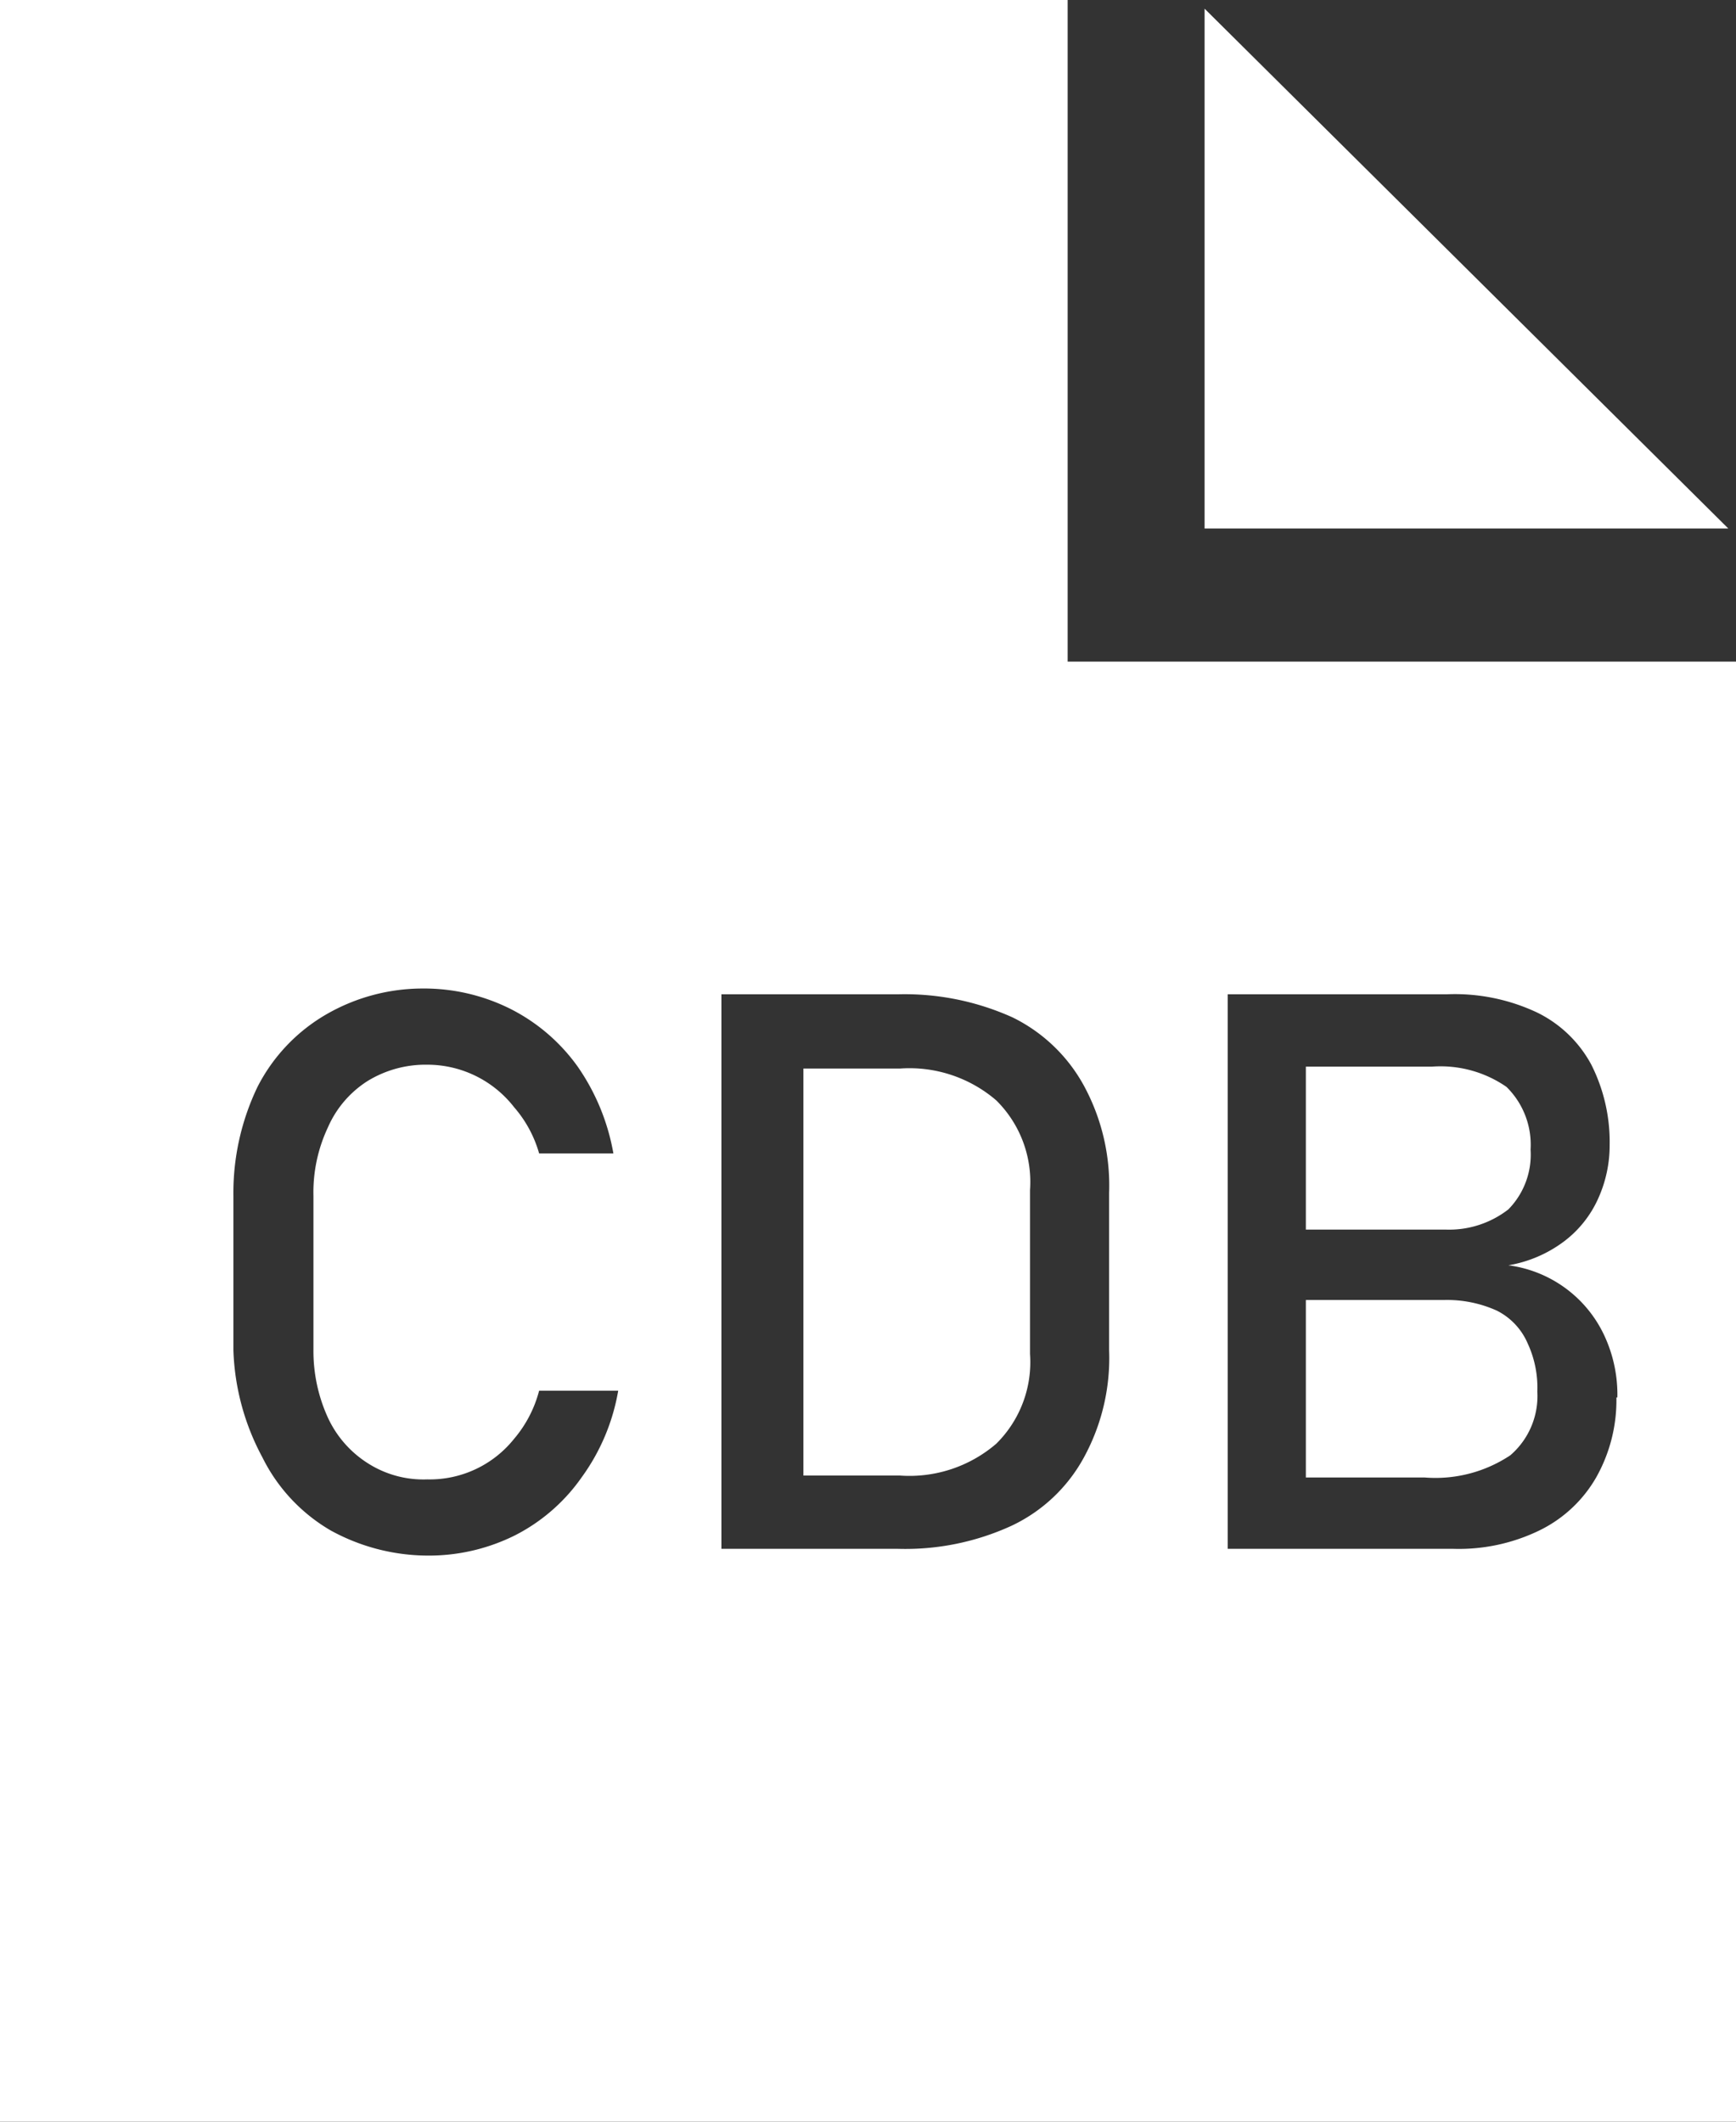 <svg id="Untitled-Page_201" data-name="Untitled-Page%201" xmlns="http://www.w3.org/2000/svg" viewBox="0 0 18 22"><rect x="0" y="0" width="18" height="22" fill="#333333" stroke="none"/><defs><style>.cls-1{fill:#fff;}</style></defs><path class="cls-1" d="M12.49.09V5.48h5.43Z"/><path class="cls-1" d="M9.33,11.08h-1V15.3h1a1.38,1.38,0,0,0,1-.33,1.19,1.19,0,0,0,.35-.93v-1.7a1.19,1.19,0,0,0-.35-.93A1.38,1.38,0,0,0,9.33,11.08Z"/><path class="cls-1" d="M15.64,12.54a.81.81,0,0,0,.23-.62.84.84,0,0,0-.25-.65,1.2,1.2,0,0,0-.77-.21H13.54v1.69H15A1,1,0,0,0,15.64,12.54Z"/><path class="cls-1" d="M11.07,6.86V0H0V22H18V6.86ZM3.4,14.7a1.11,1.11,0,0,0,.41.47,1.07,1.07,0,0,0,.62.17,1.12,1.12,0,0,0,.9-.42,1.26,1.26,0,0,0,.26-.5h.82a2.14,2.14,0,0,1-.38.9,1.89,1.89,0,0,1-.69.6,2,2,0,0,1-.91.21,2.1,2.1,0,0,1-1-.26,1.8,1.8,0,0,1-.71-.76A2.51,2.51,0,0,1,2.42,14V12.4a2.54,2.54,0,0,1,.25-1.13,1.83,1.83,0,0,1,.71-.75,2,2,0,0,1,1-.27,2,2,0,0,1,.91.21,1.92,1.92,0,0,1,.7.6,2.26,2.26,0,0,1,.37.9H5.59a1.25,1.25,0,0,0-.26-.48,1.14,1.14,0,0,0-.9-.44,1.15,1.15,0,0,0-.62.17,1.08,1.08,0,0,0-.41.48,1.58,1.58,0,0,0-.15.71V14A1.66,1.66,0,0,0,3.4,14.7ZM11.5,14a2.15,2.15,0,0,1-.26,1.11,1.66,1.66,0,0,1-.75.71,2.64,2.64,0,0,1-1.18.24H7.48V10.31H9.31a2.72,2.72,0,0,1,1.19.24,1.69,1.69,0,0,1,.74.71,2.17,2.17,0,0,1,.26,1.11Zm5.26.49a1.63,1.63,0,0,1-.21.83,1.37,1.37,0,0,1-.59.55,1.91,1.91,0,0,1-.89.19H12.73V10.31H15a2,2,0,0,1,.94.19,1.27,1.27,0,0,1,.56.54,1.78,1.78,0,0,1,.19.83,1.34,1.34,0,0,1-.12.56,1.14,1.14,0,0,1-.35.44,1.33,1.33,0,0,1-.58.25,1.28,1.28,0,0,1,1,.74,1.45,1.45,0,0,1,.13.63Z"/><path class="cls-1" d="M15.52,13.59a1.25,1.25,0,0,0-.55-.11H13.54v1.84h1.23a1.4,1.4,0,0,0,.89-.23.81.81,0,0,0,.28-.66h0a1.09,1.09,0,0,0-.1-.5A.68.68,0,0,0,15.52,13.59Z"/></svg>
